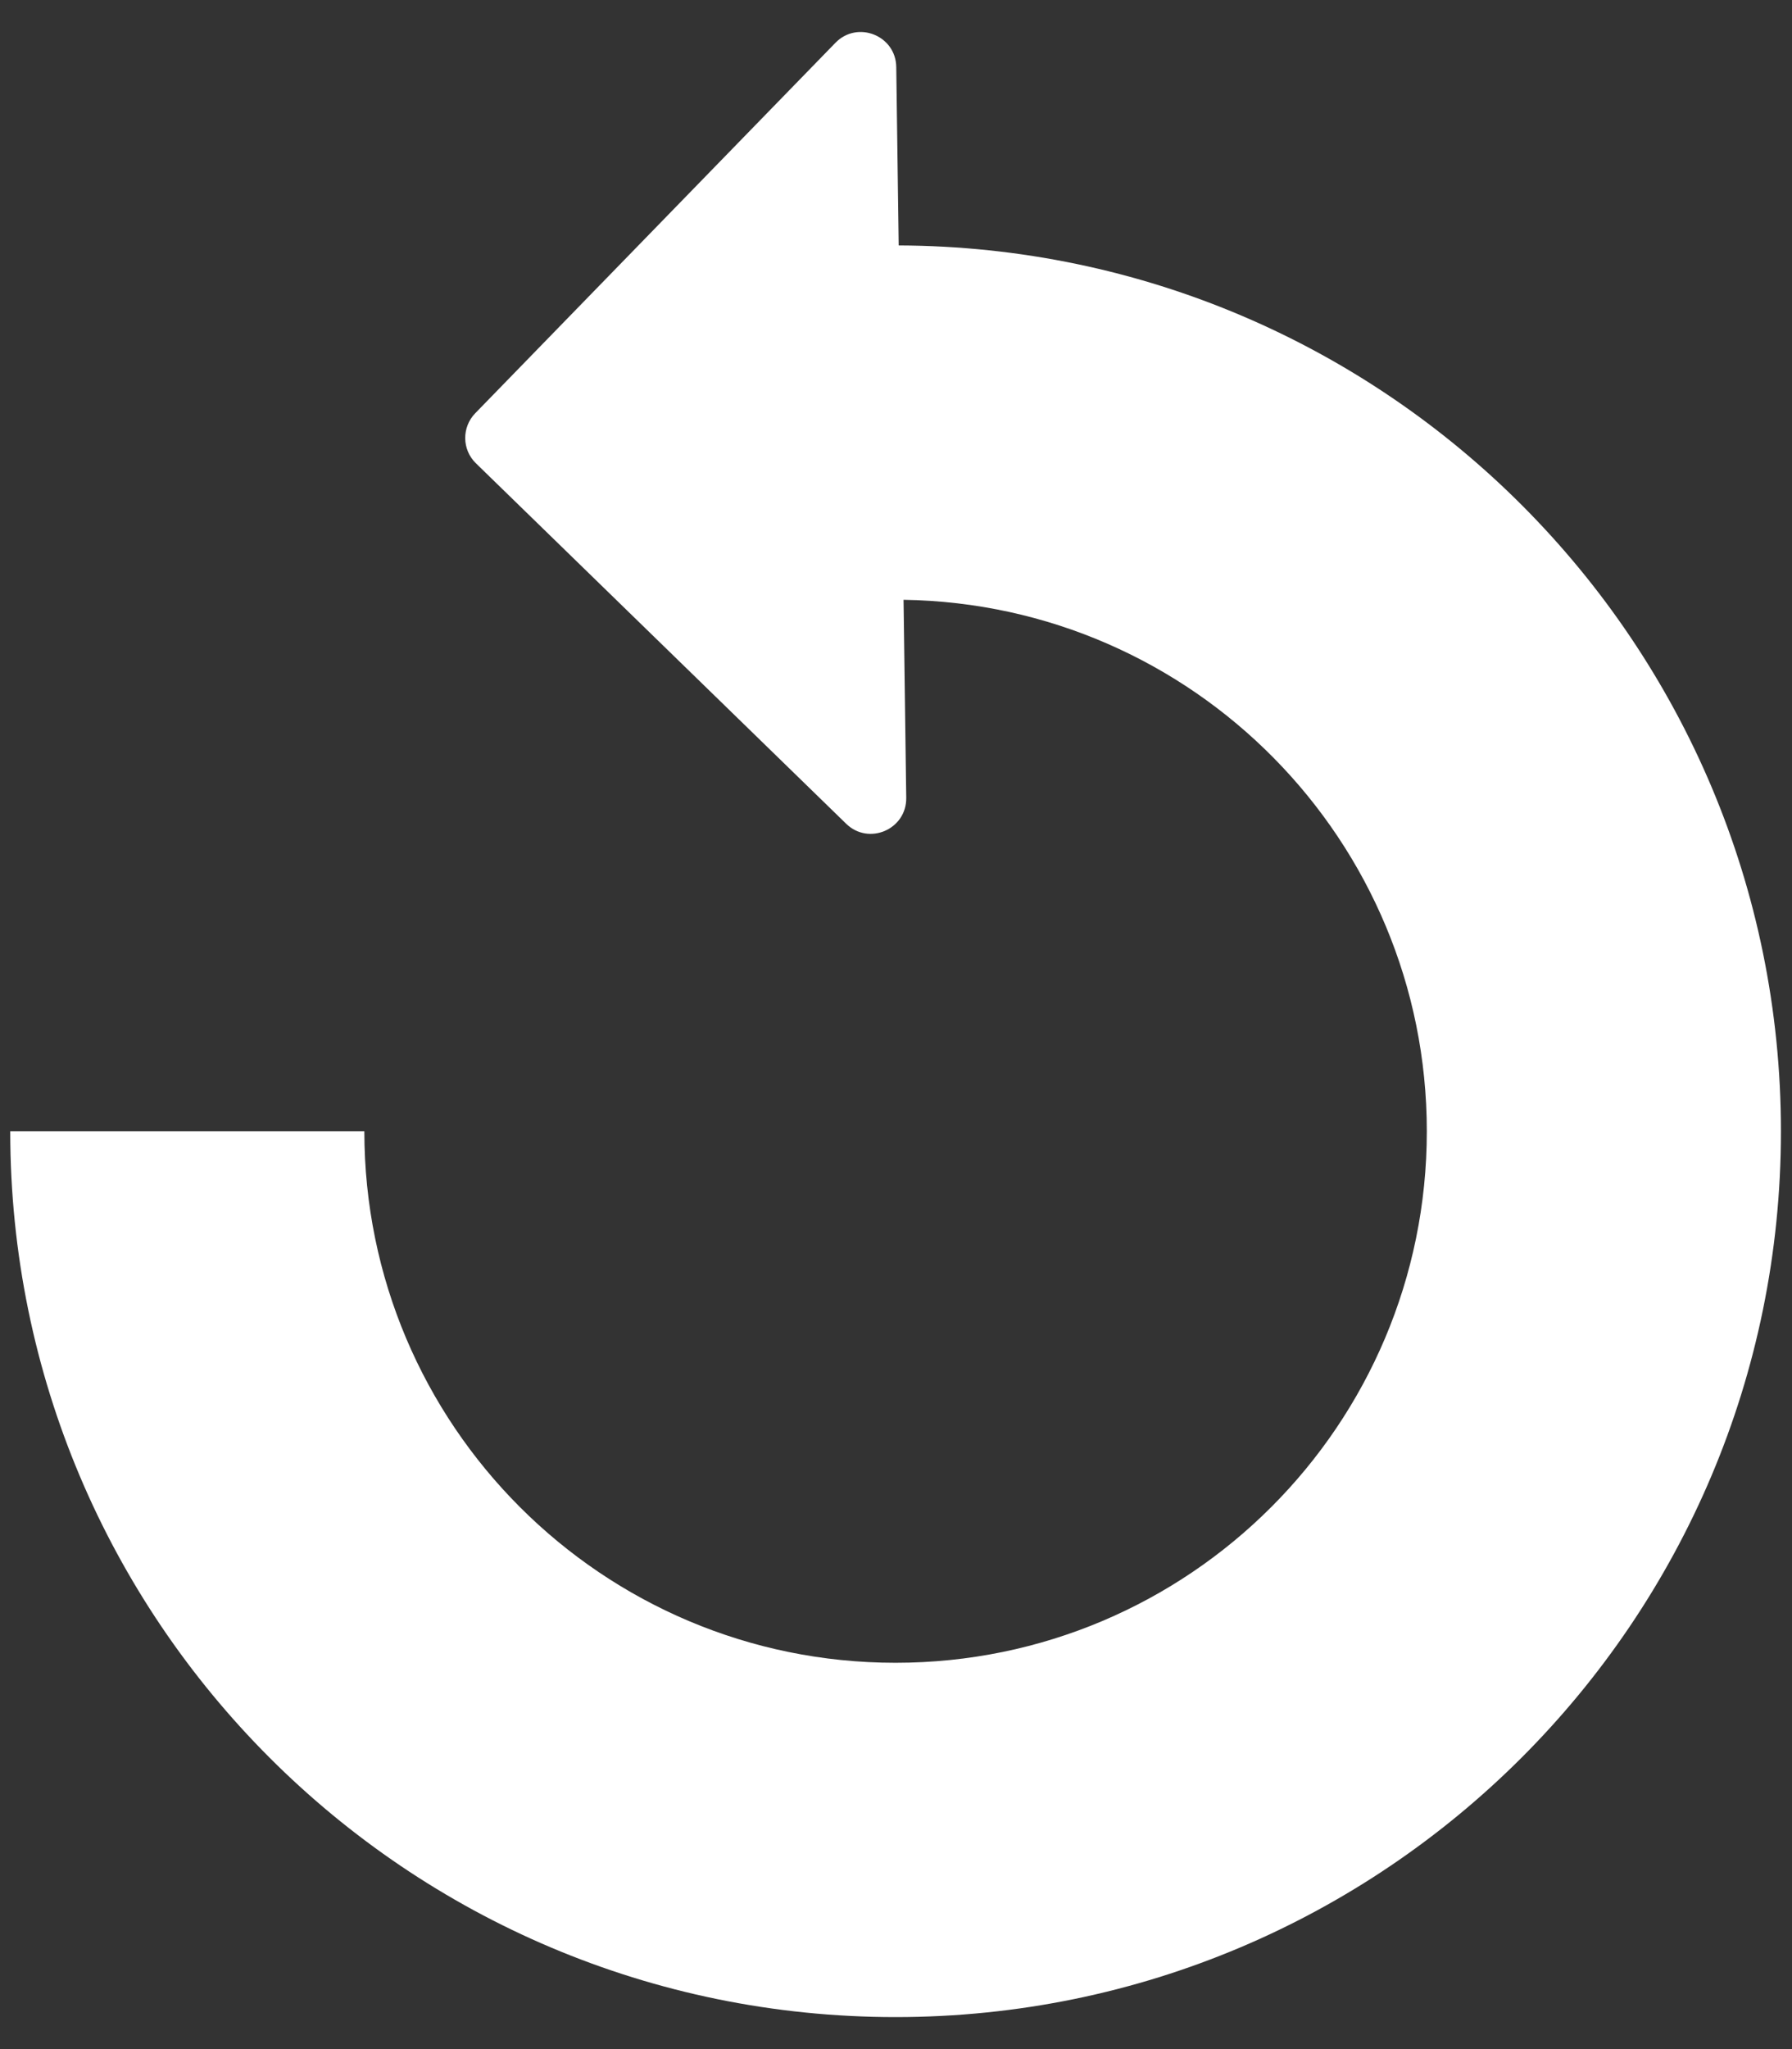 <svg width="28" height="32" viewBox="0 0 28 32" fill="none" xmlns="http://www.w3.org/2000/svg">
<rect x="0" y="0" width="28" height="32" fill="#333333" stroke="none"/>
<path d="M14.042 3.833L14.004 1.047C13.998 0.554 13.398 0.315 13.054 0.668L7.426 6.453C7.213 6.672 7.217 7.022 7.436 7.235L13.221 12.864C13.574 13.208 14.166 12.953 14.16 12.46L14.118 9.367C18.644 9.434 22.294 13.124 22.294 17.667C22.294 22.251 18.578 25.967 13.993 25.967C9.409 25.967 5.693 22.251 5.693 17.667H0.16C0.16 25.307 6.353 31.5 13.993 31.5C21.633 31.5 27.827 25.307 27.827 17.667C27.827 10.043 21.66 3.86 14.042 3.833L14.042 3.833Z" fill="white"/>
</svg>
